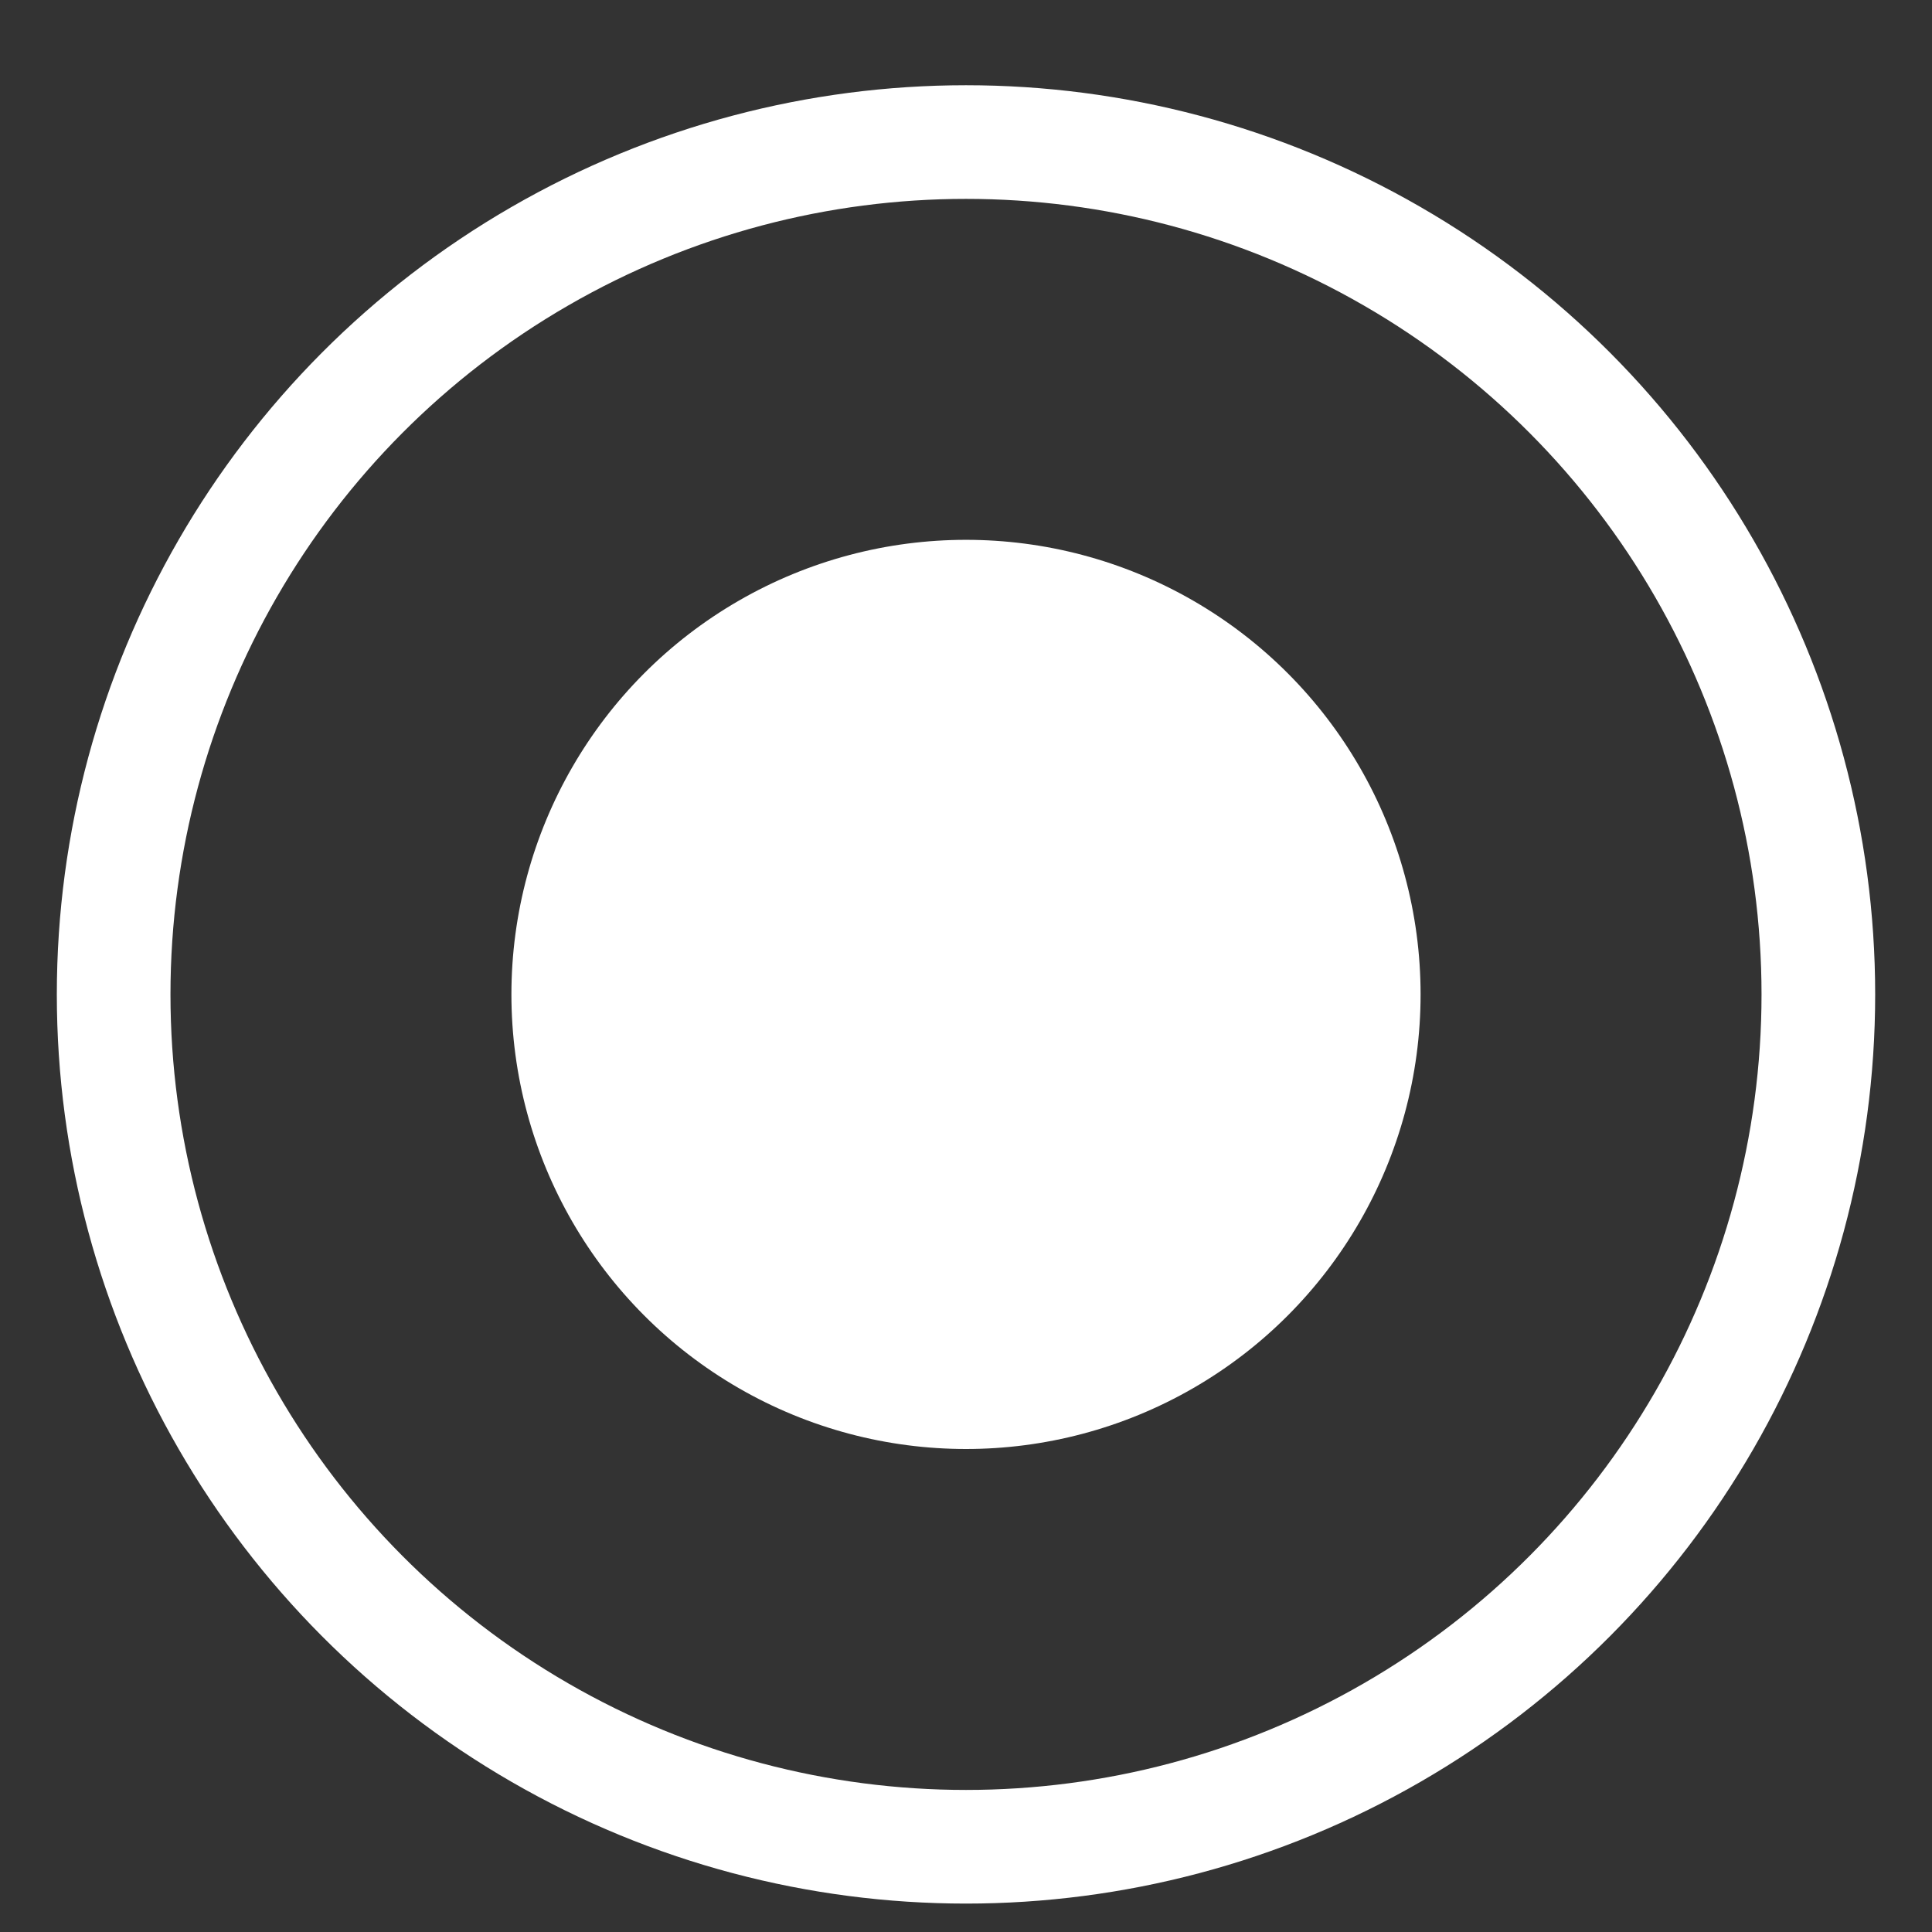 <svg width="17" height="17" viewBox="0 0 17 17" fill="none" xmlns="http://www.w3.org/2000/svg">
<rect x="0" y="0" width="17" height="17" fill="#333333" stroke="none"/>
<circle cx="8.5" cy="8.75" r="7.5" stroke="white"/>
<circle cx="8.5" cy="8.75" r="4" fill="white"/>
</svg>
